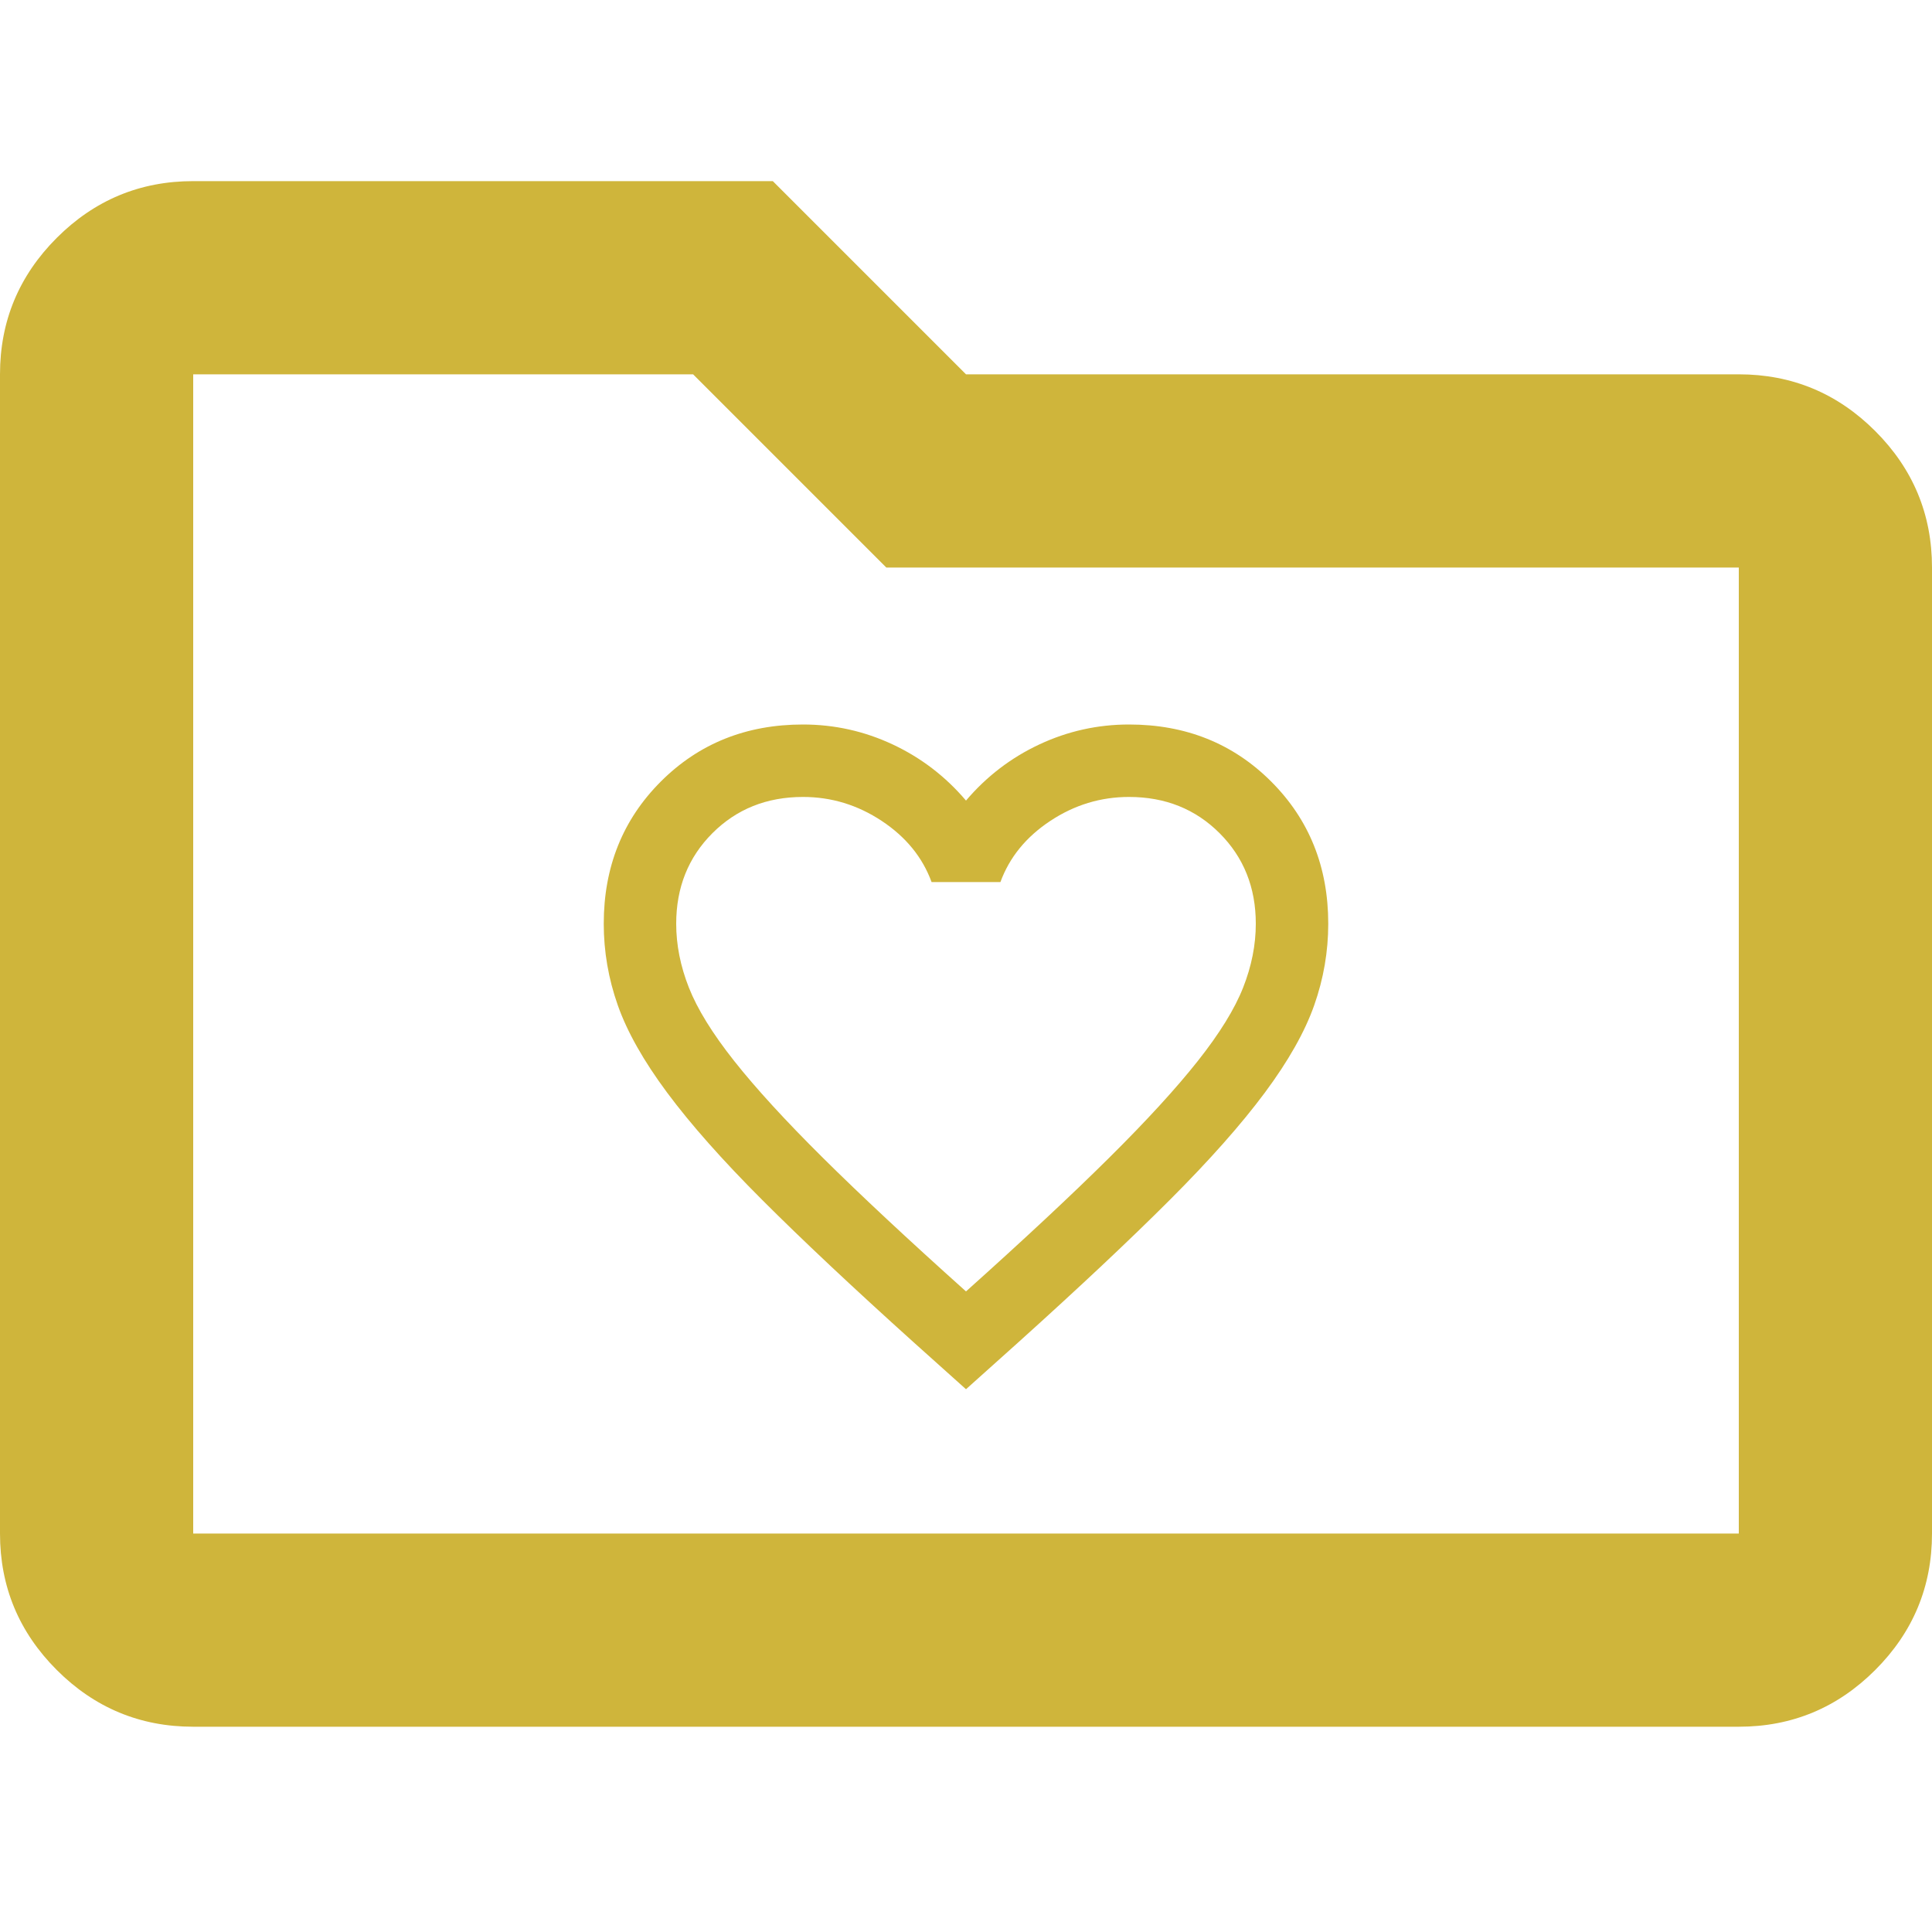 <svg width="48" height="48" viewBox="0 0 64 64" fill="none" xmlns="http://www.w3.org/2000/svg">
<path d="M6.4 57.2C4.64 57.2 3.133 56.573 1.88 55.32C0.627 54.067 0 52.56 0 50.8V12.4C0 10.64 0.627 9.133 1.88 7.88C3.133 6.627 4.64 6 6.4 6H25.6L32 12.4H57.6C59.36 12.4 60.867 13.027 62.12 14.28C63.373 15.533 64 17.04 64 18.8V50.8C64 52.56 63.373 54.067 62.12 55.32C60.867 56.573 59.36 57.2 57.6 57.2H6.4ZM6.4 50.8H57.6V18.8H29.36L22.96 12.4H6.4V50.8Z" fill="#CFB53B"/>
<path d="M32 46.02L30.26 44.46C28.24 42.64 26.57 41.07 25.25 39.75C23.93 38.43 22.88 37.245 22.1 36.195C21.32 35.145 20.775 34.18 20.465 33.3C20.155 32.42 20 31.52 20 30.6C20 28.72 20.63 27.15 21.89 25.89C23.15 24.63 24.72 24 26.6 24C27.64 24 28.63 24.22 29.57 24.66C30.51 25.1 31.32 25.72 32 26.52C32.68 25.72 33.49 25.1 34.43 24.66C35.37 24.22 36.36 24 37.4 24C39.28 24 40.85 24.63 42.11 25.89C43.37 27.15 44 28.72 44 30.6C44 31.52 43.845 32.42 43.535 33.3C43.225 34.18 42.68 35.145 41.9 36.195C41.12 37.245 40.07 38.43 38.75 39.75C37.43 41.07 35.76 42.64 33.74 44.46L32 46.02ZM32 42.78C33.92 41.06 35.5 39.585 36.74 38.355C37.98 37.125 38.96 36.055 39.68 35.145C40.4 34.235 40.9 33.425 41.18 32.715C41.46 32.005 41.6 31.3 41.6 30.6C41.6 29.4 41.2 28.4 40.4 27.6C39.6 26.8 38.6 26.4 37.4 26.4C36.46 26.4 35.59 26.665 34.79 27.195C33.99 27.725 33.44 28.4 33.14 29.22H30.86C30.56 28.4 30.01 27.725 29.21 27.195C28.41 26.665 27.54 26.4 26.6 26.4C25.4 26.4 24.4 26.8 23.6 27.6C22.8 28.4 22.4 29.4 22.4 30.6C22.4 31.3 22.54 32.005 22.82 32.715C23.1 33.425 23.6 34.235 24.32 35.145C25.04 36.055 26.02 37.125 27.26 38.355C28.5 39.585 30.08 41.06 32 42.78Z" fill="#CFB53B"/>
</svg>
